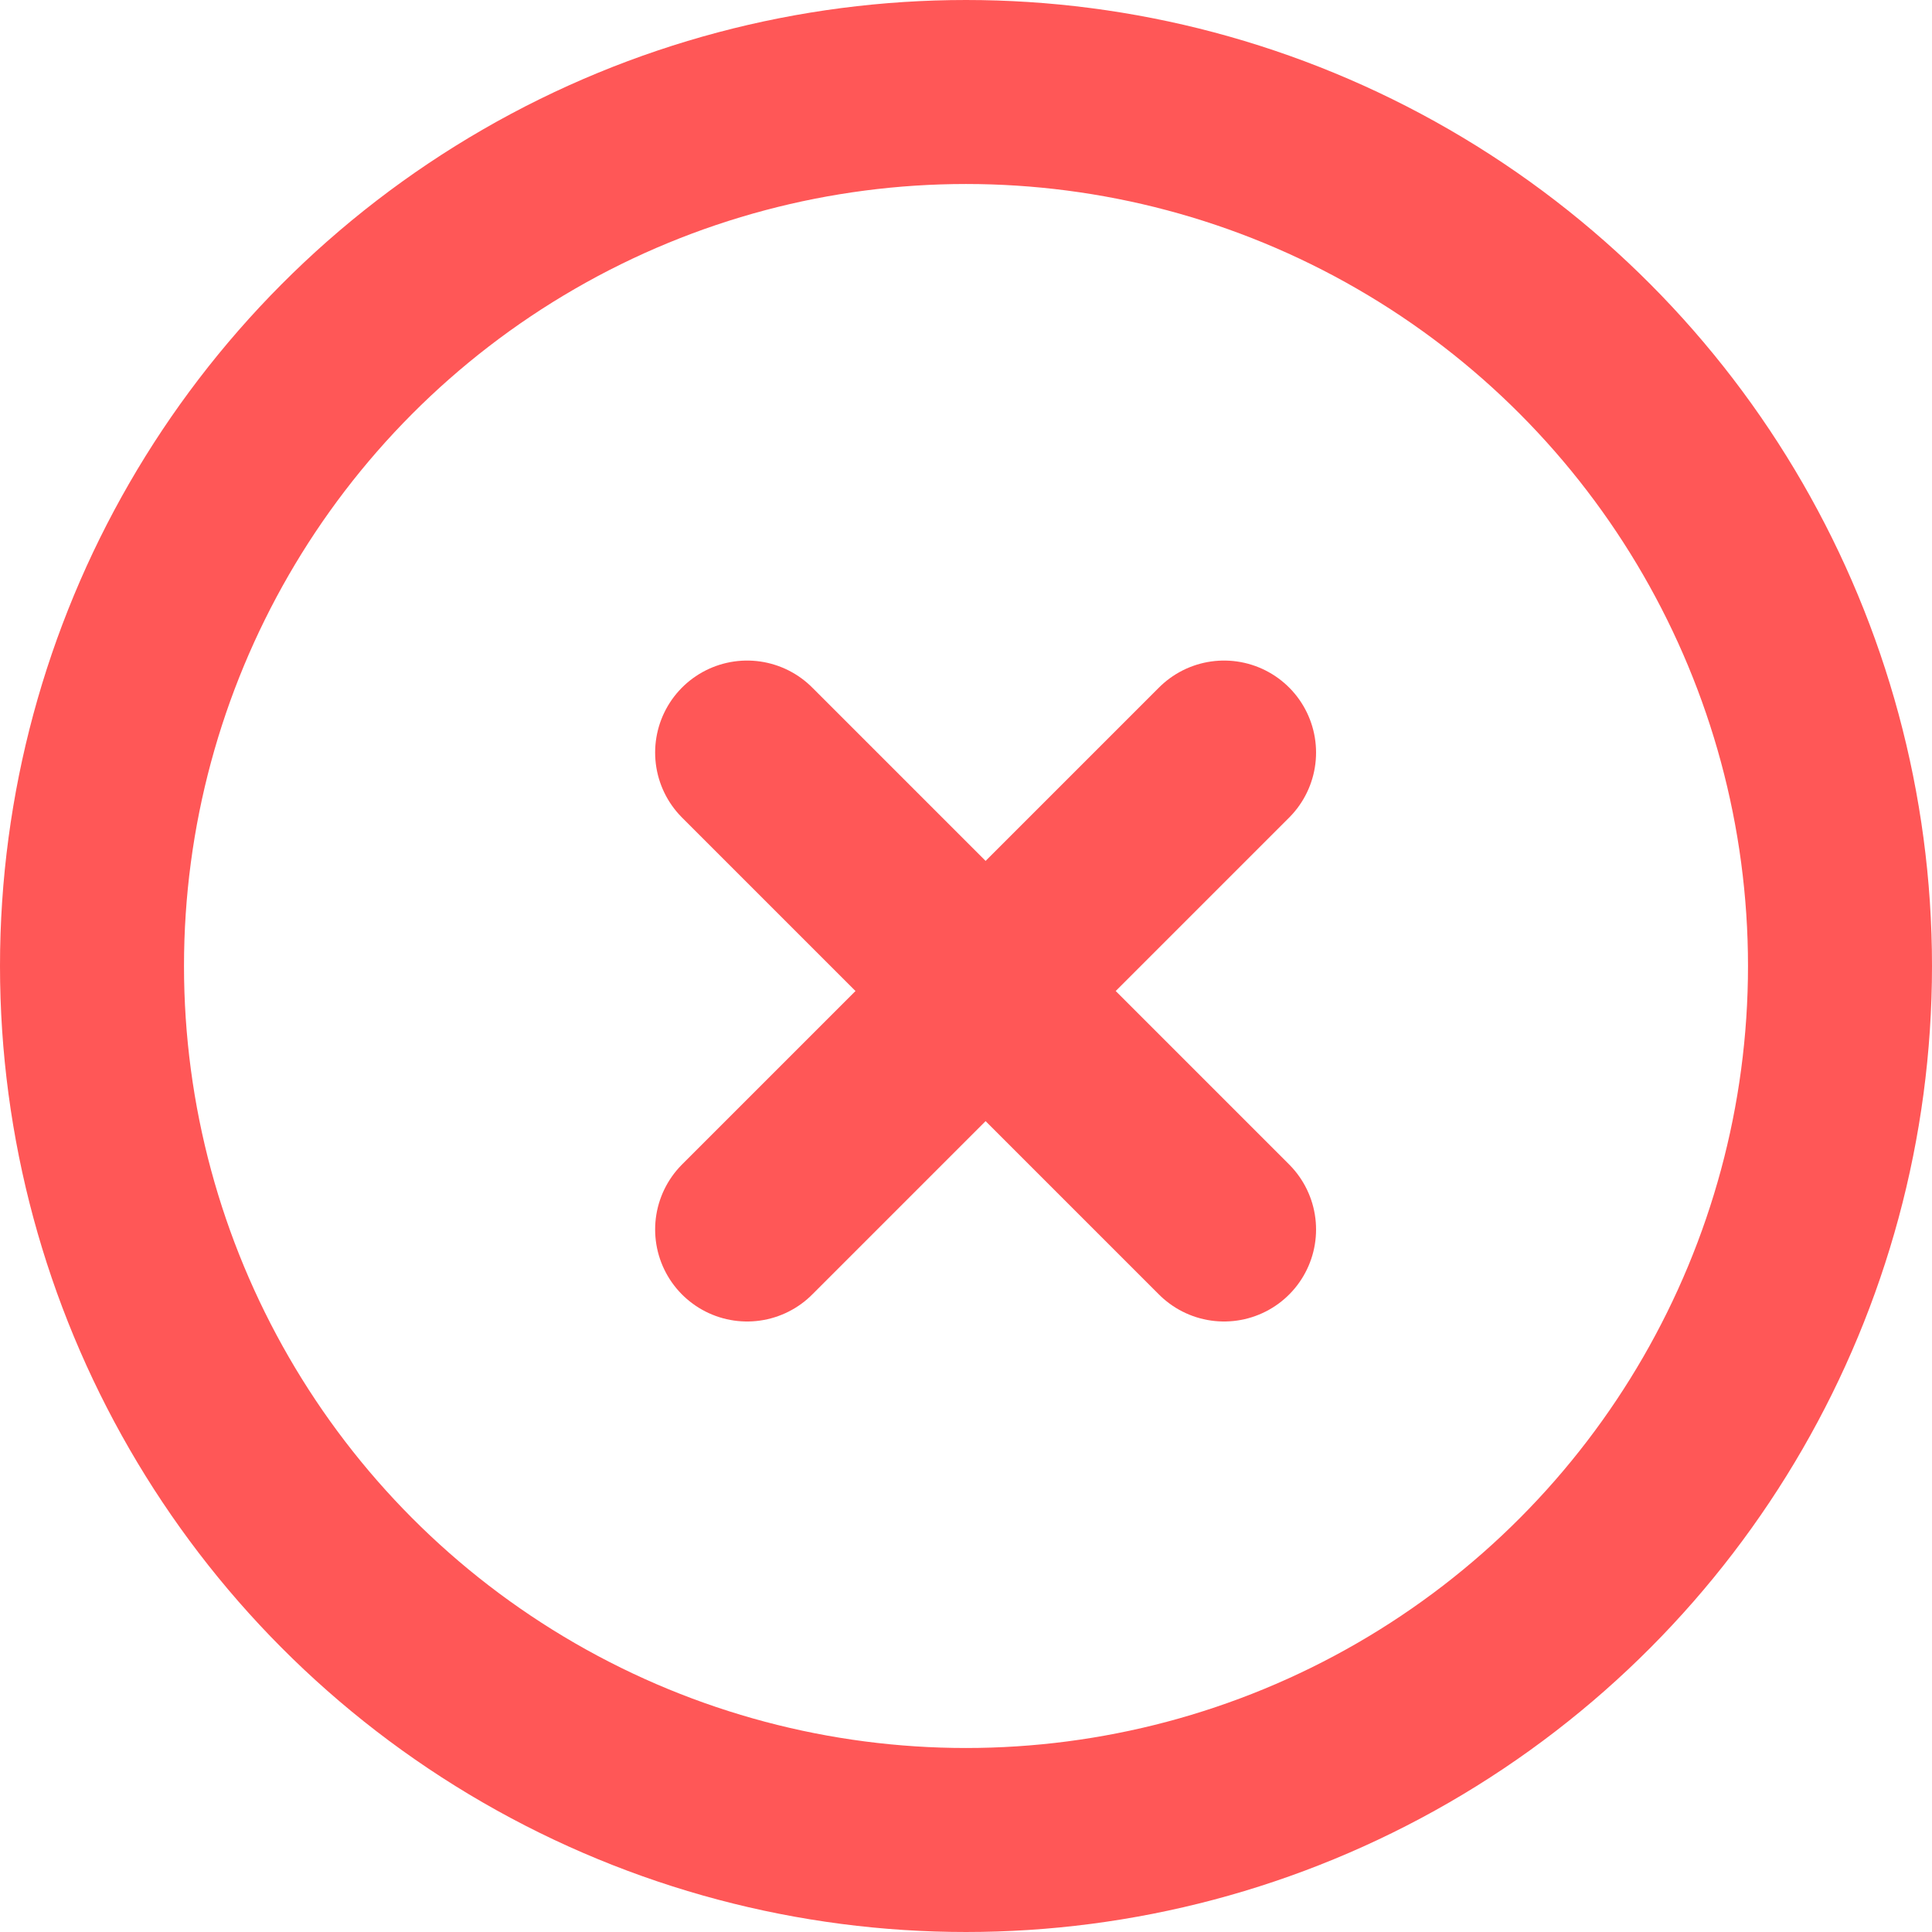 <svg width="21" height="21" viewBox="0 0 21 21" fill="none" xmlns="http://www.w3.org/2000/svg">
<circle cx="10.5" cy="10.5" r="9.5" stroke="#FF5757" stroke-width="2"/>
<path d="M13.305 8.18L8.121 13.364" stroke="#FF5757" stroke-width="2" stroke-linecap="round"/>
<path d="M8.121 8.18L13.305 13.364" stroke="#FF5757" stroke-width="2" stroke-linecap="round"/>
</svg>
